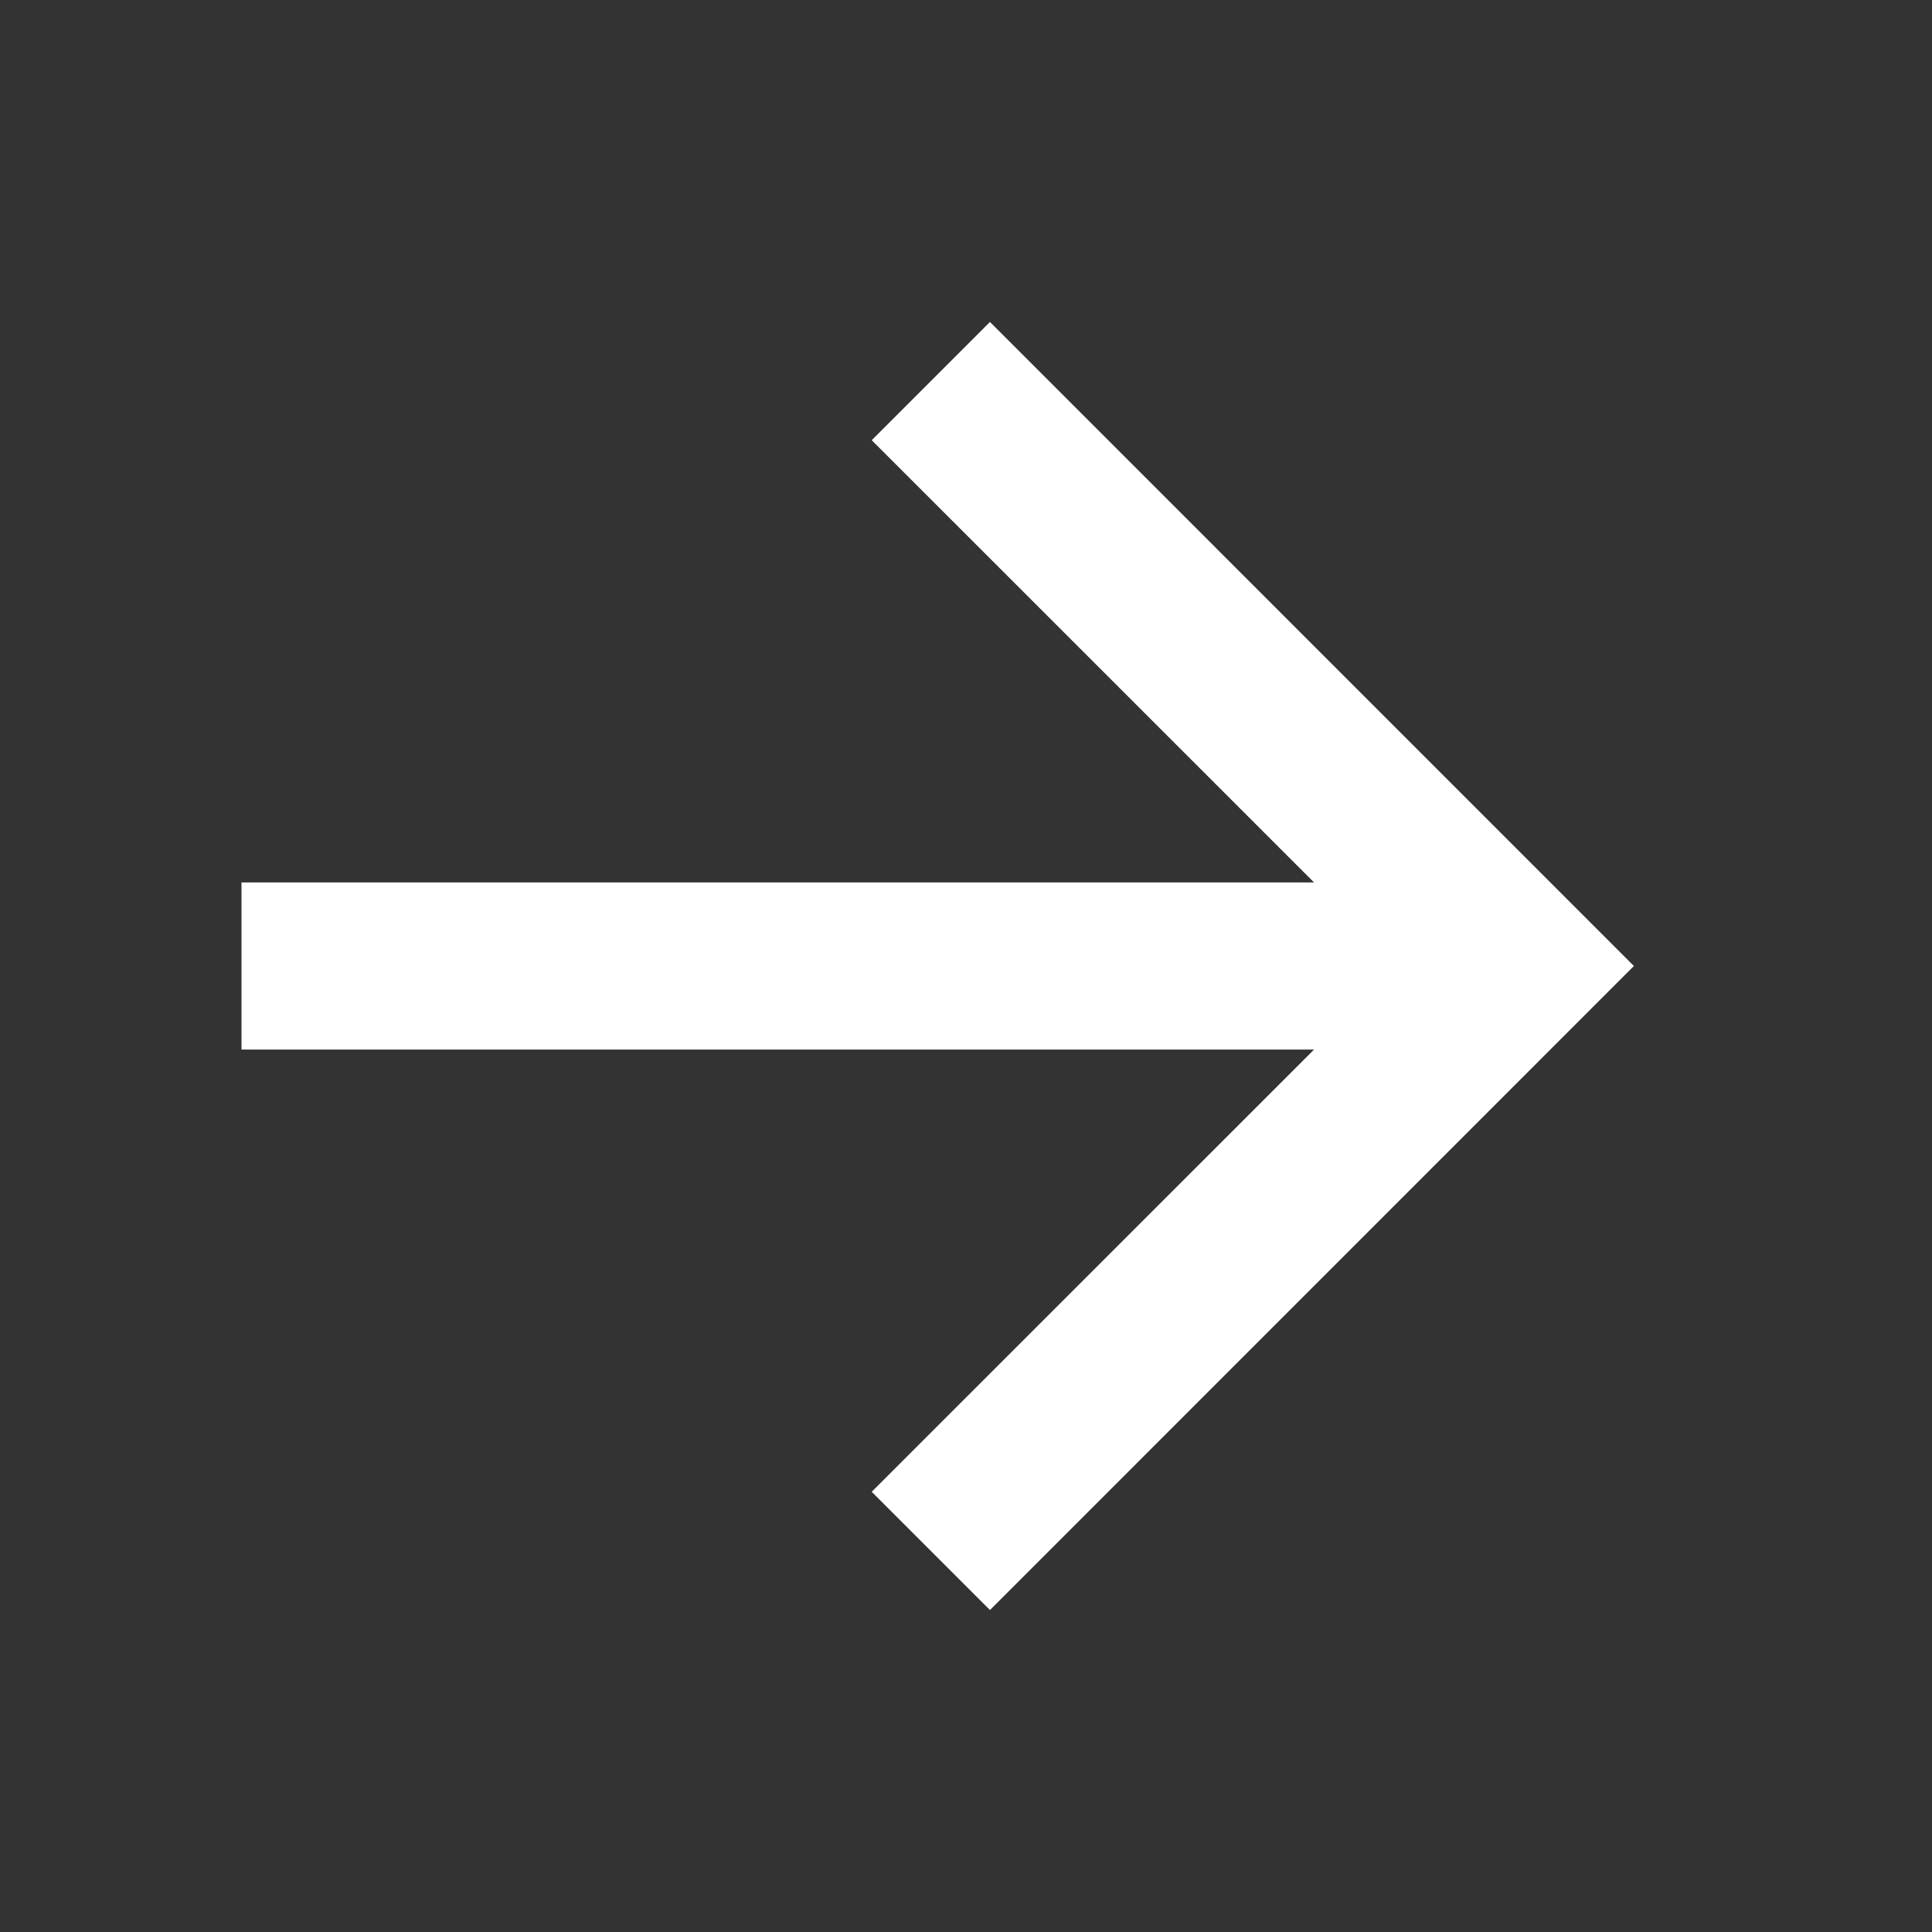 <svg width="20" height="20" viewBox="0 0 20 20" fill="none" xmlns="http://www.w3.org/2000/svg">
<rect x="0" y="0" width="20" height="20" fill="#333333" stroke="none"/>
<path fill-rule="evenodd" clip-rule="evenodd" d="M13.603 9.135L9.024 4.557L10.248 3.333L16.914 10L10.248 16.667L9.024 15.443L13.603 10.865L2.5 10.865V9.135L13.603 9.135Z" fill="white"/>
</svg>
